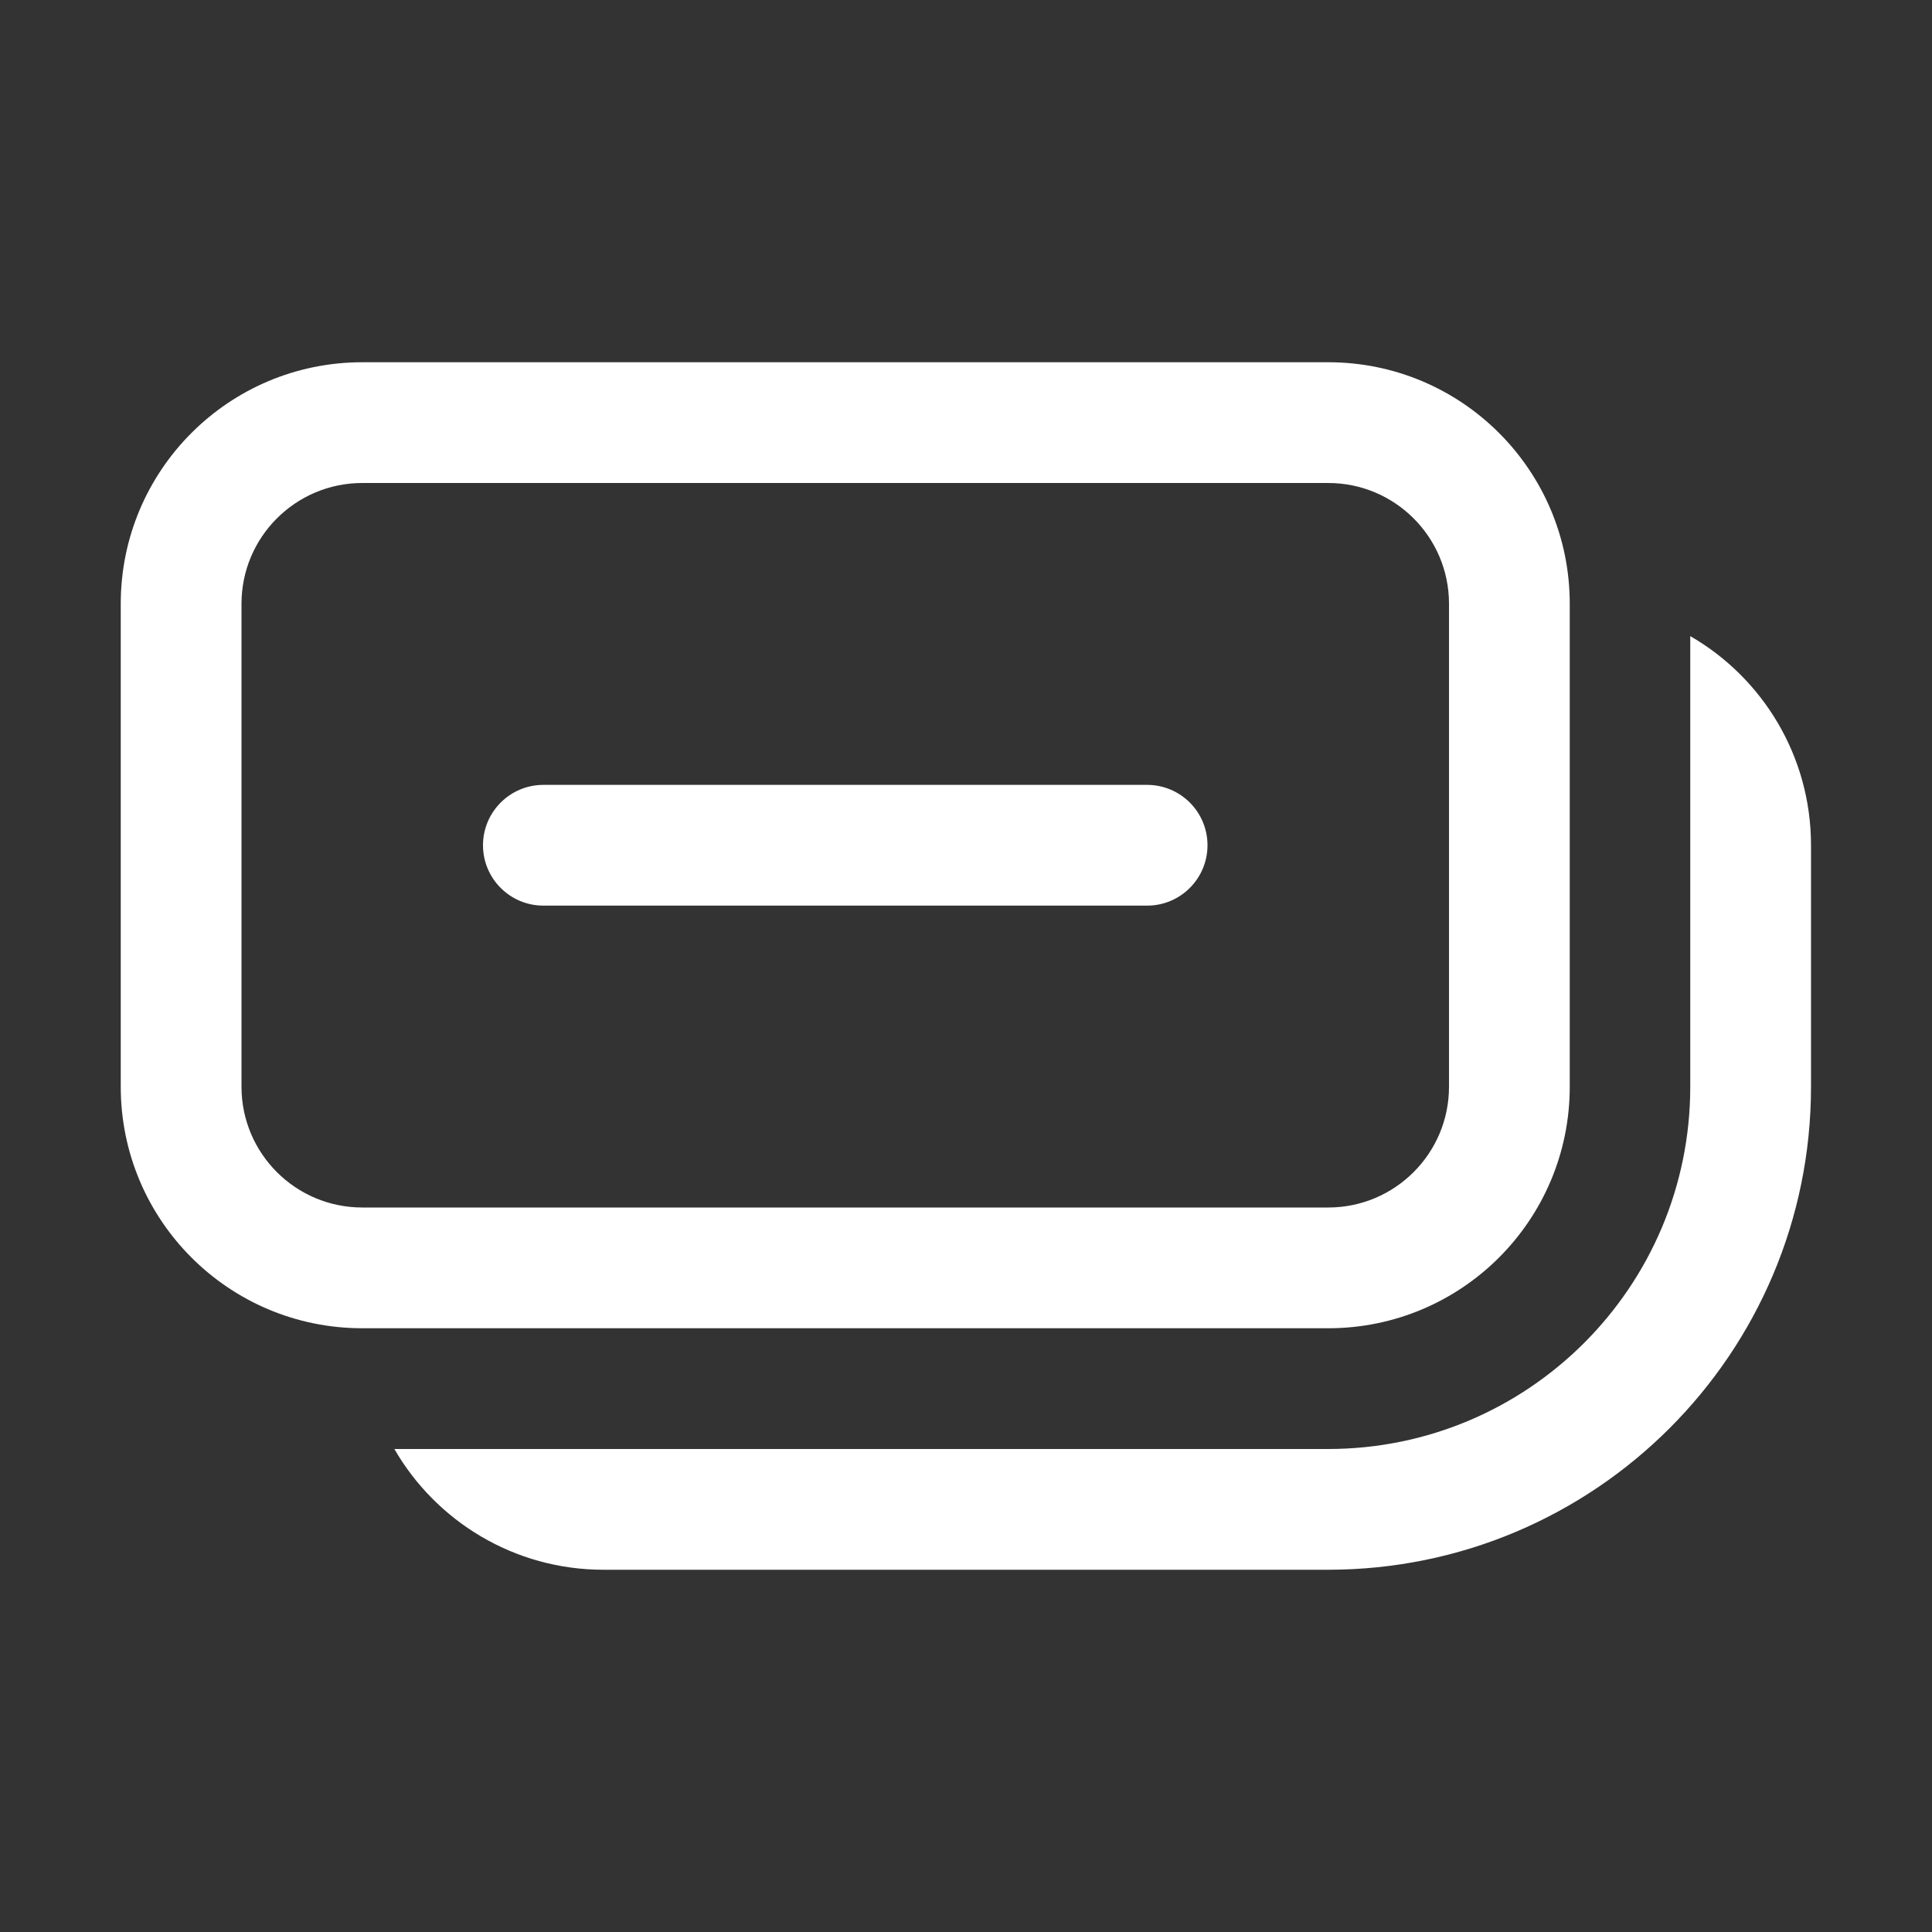 <svg width="16" height="16" viewBox="0 0 16 16" fill="none" xmlns="http://www.w3.org/2000/svg">
<rect x="0" y="0" width="16" height="16" fill="#333333" stroke="none"/>
<path d="M1 5C1 3.895 1.895 3 3 3H11C12.105 3 13 3.895 13 5V9C13 10.105 12.105 11 11 11H3C1.895 11 1 10.105 1 9V5ZM3 4C2.448 4 2 4.448 2 5V9C2 9.552 2.448 10 3 10H11C11.552 10 12 9.552 12 9V5C12 4.448 11.552 4 11 4H3ZM3.266 12C3.611 12.598 4.258 13 4.998 13H10.998C13.207 13 14.998 11.209 14.998 9V7C14.998 6.26 14.596 5.613 13.998 5.268V9C13.998 10.657 12.655 12 10.998 12H3.266ZM4.5 6.5C4.224 6.5 4 6.724 4 7C4 7.276 4.224 7.5 4.5 7.5H9.5C9.776 7.5 10 7.276 10 7C10 6.724 9.776 6.5 9.5 6.5H4.5Z" fill="#ffffff"/>
</svg>

